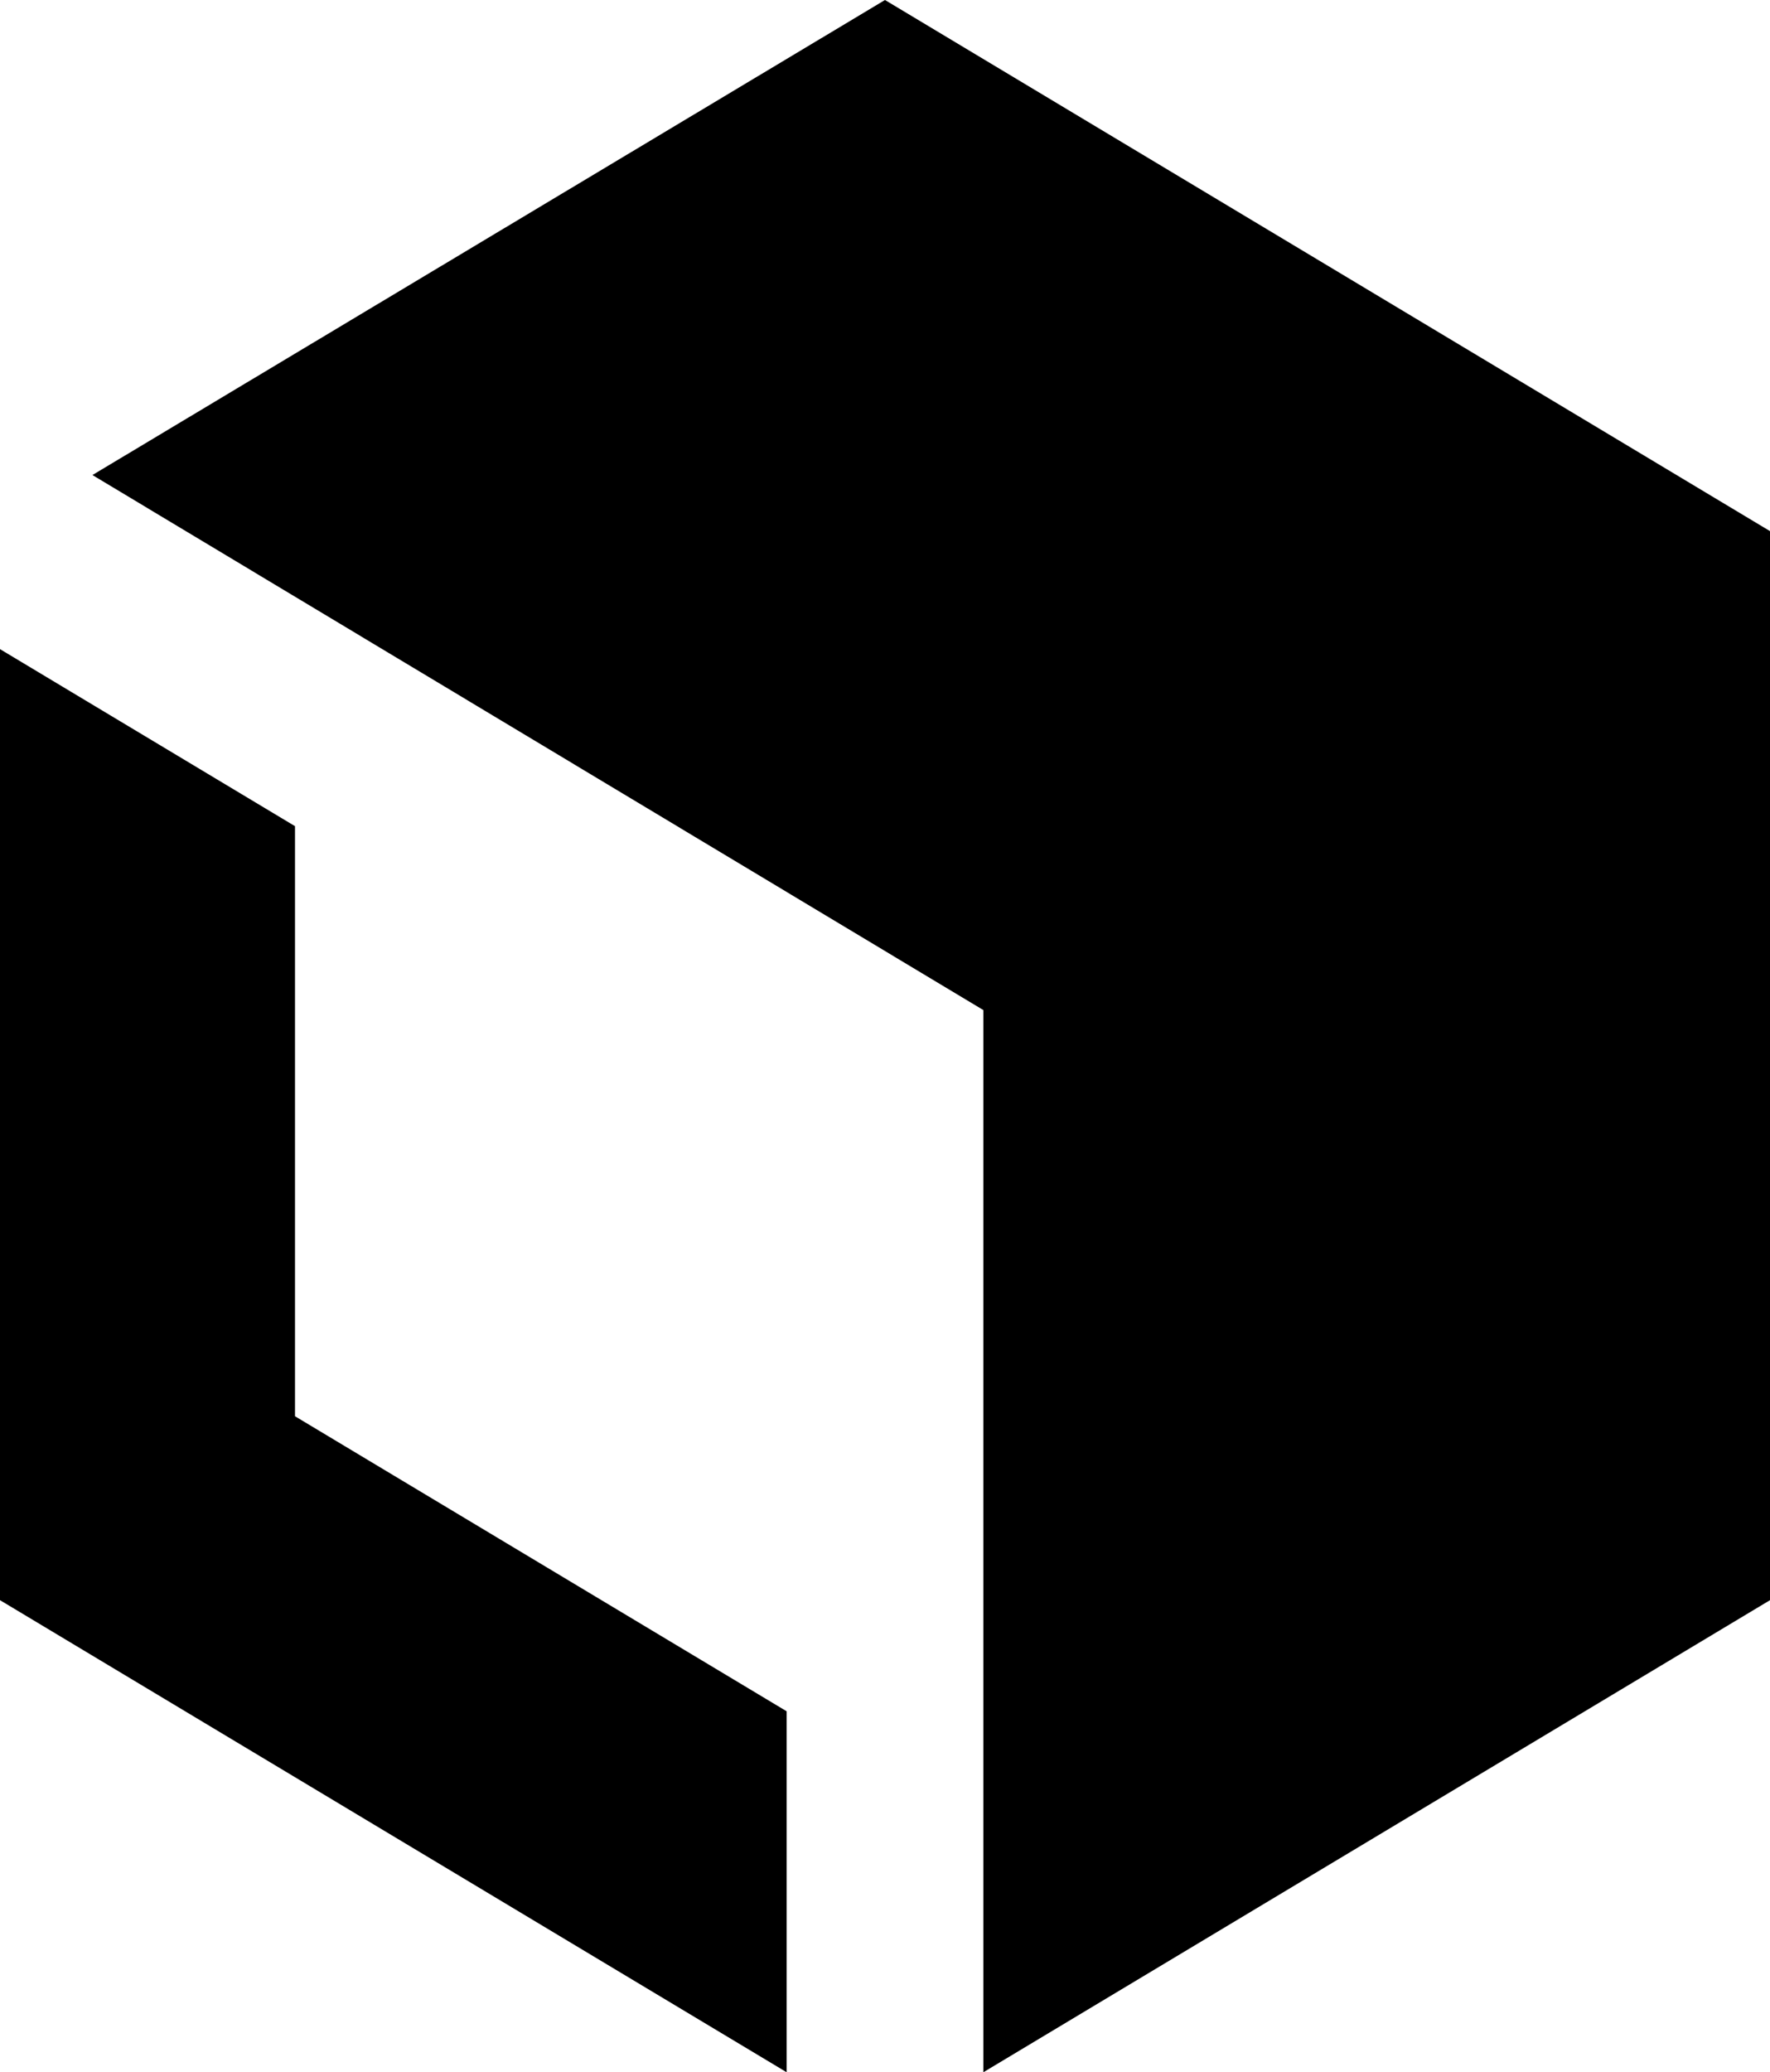 <?xml version="1.0" encoding="UTF-8"?><svg id="Layer_1" xmlns="http://www.w3.org/2000/svg" viewBox="0 0 18 21.07"><path d="m10,21.07v-10.8L.94,4.83,9,0l9,5.4v10.87l-8,4.8Z"/><path d="m0,16.27V6.6l3,1.8v6l5,3v3.67L0,16.27Z"/></svg>